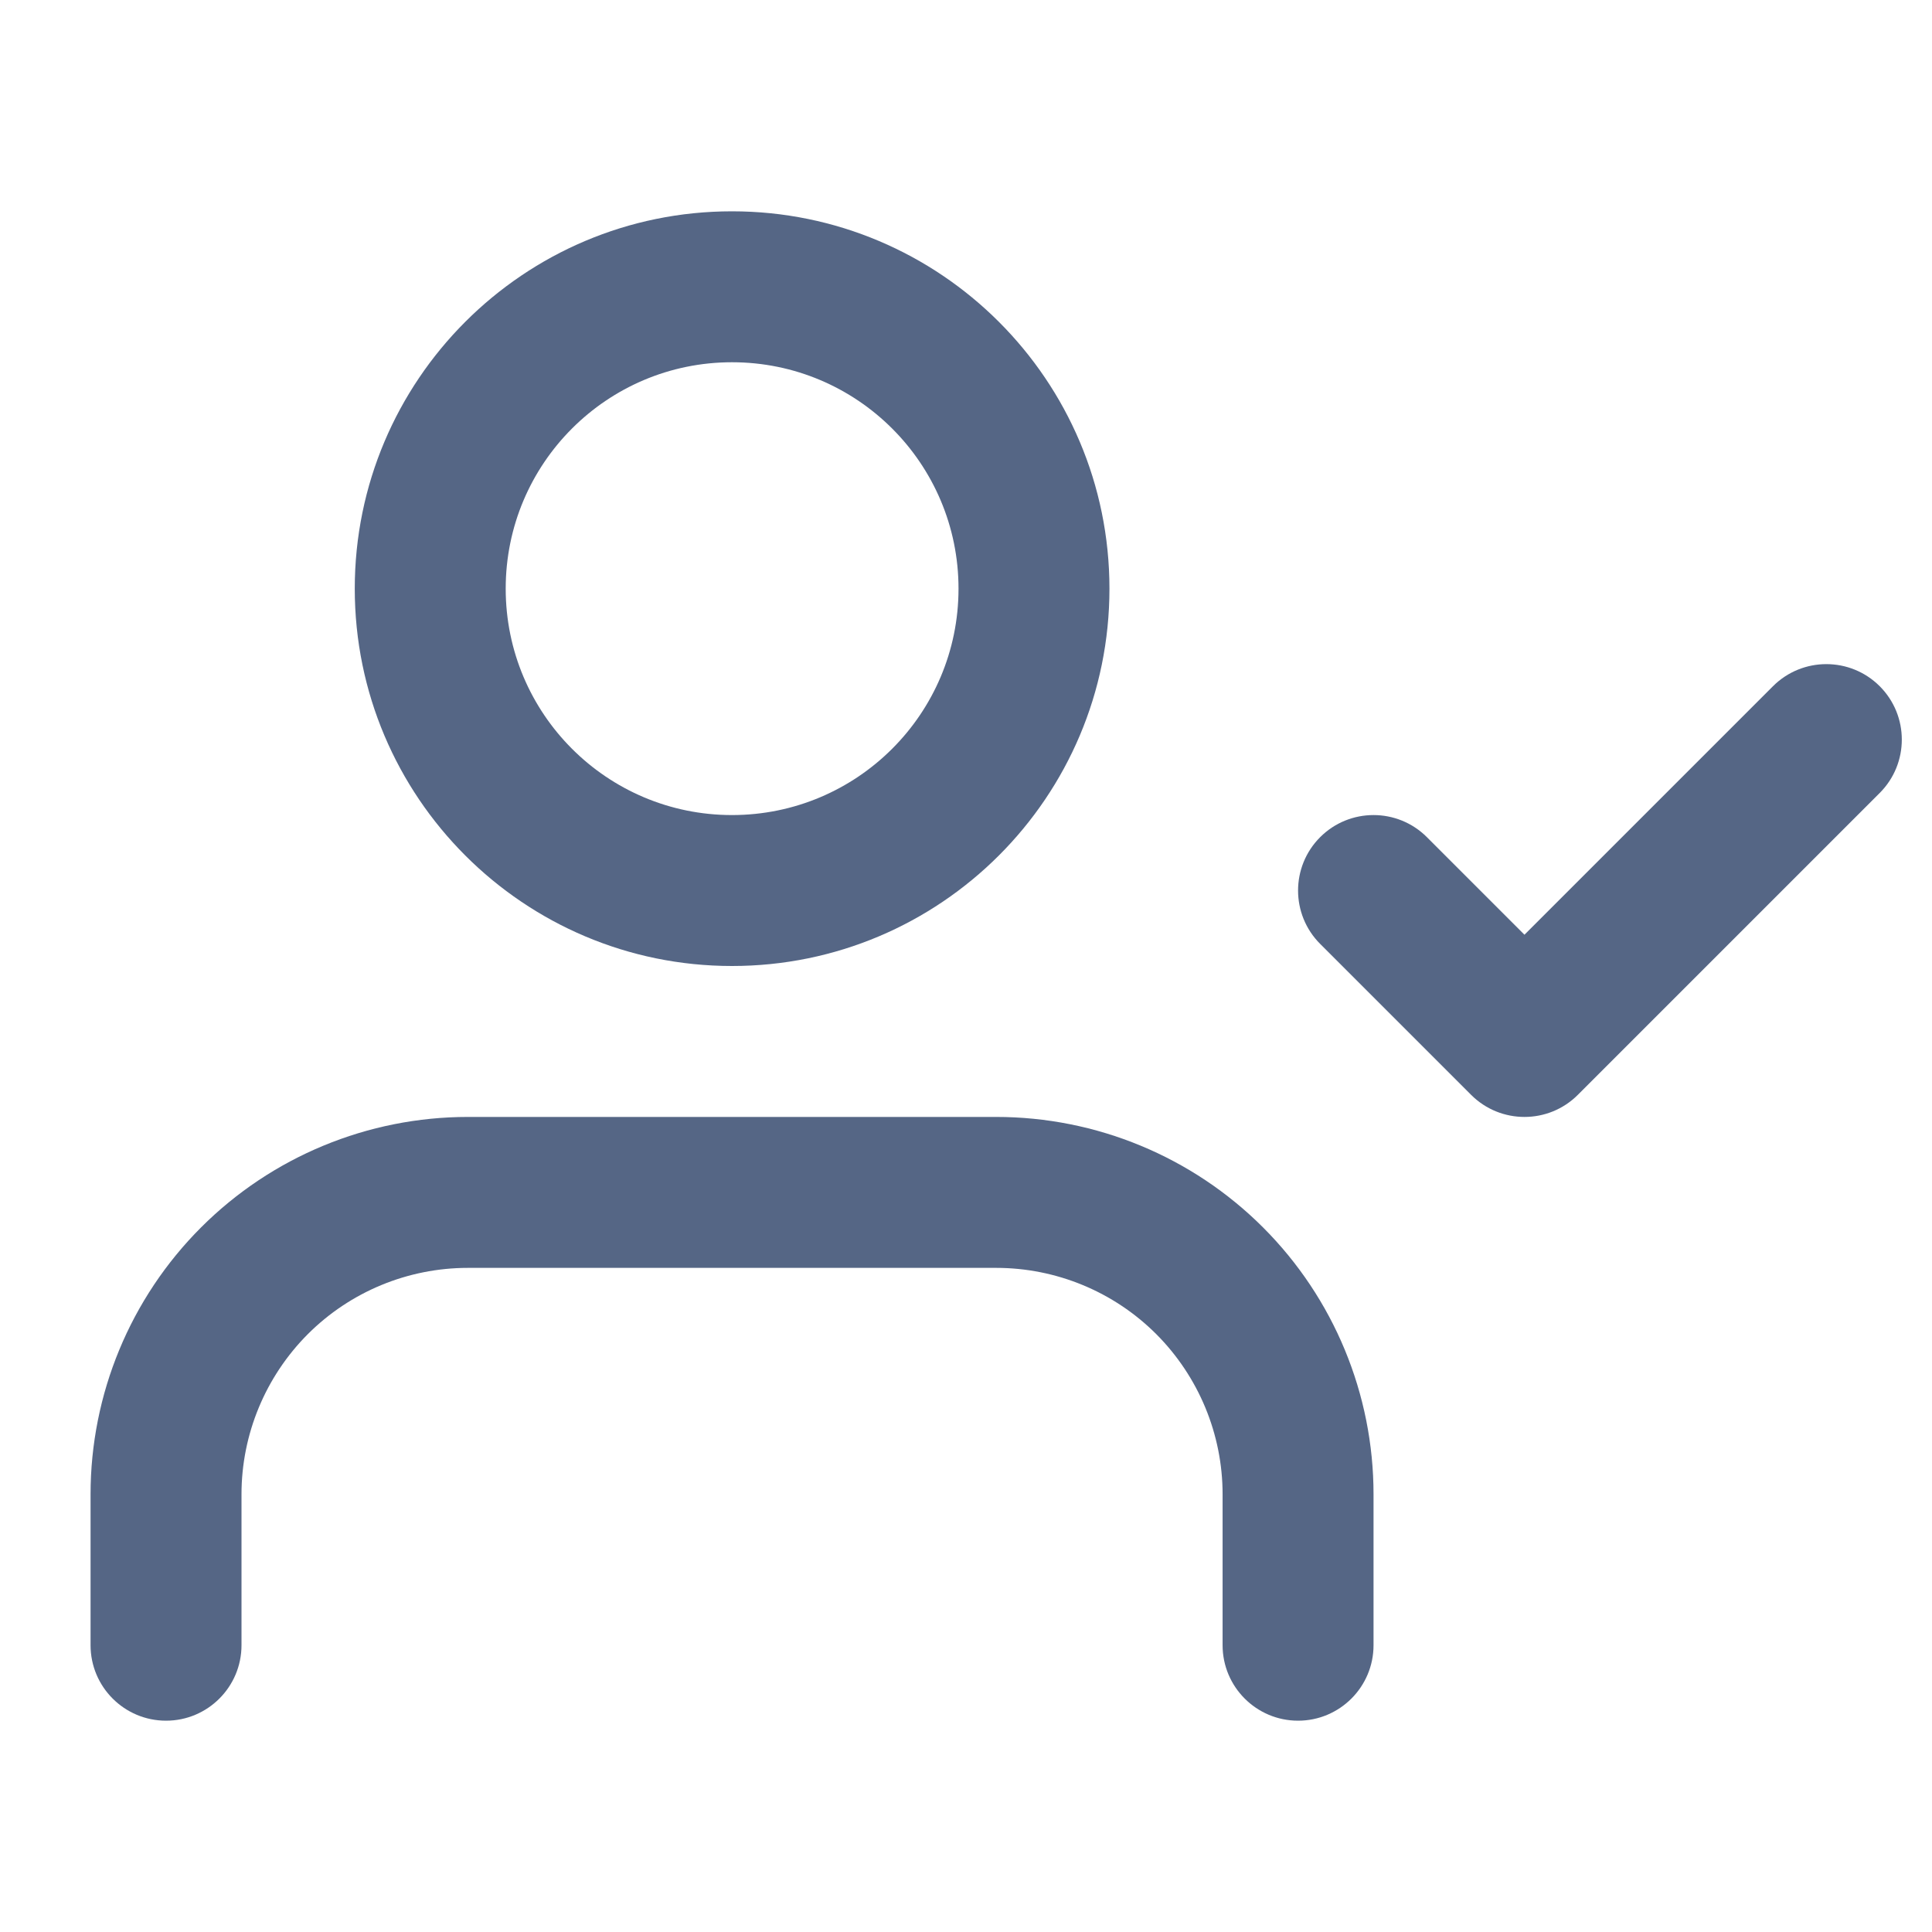 <svg width="16" height="16" viewBox="0 0 16 16" fill="none" xmlns="http://www.w3.org/2000/svg">
<g clip-path="url(#clip0_27:2113)">
<path fill-rule="evenodd" clip-rule="evenodd" d="M1.665 10.165C2.251 9.579 3.046 9.25 3.875 9.25H8.25C9.079 9.25 9.874 9.579 10.46 10.165C11.046 10.751 11.375 11.546 11.375 12.375V13.625C11.375 13.97 11.095 14.25 10.75 14.25C10.405 14.25 10.125 13.97 10.125 13.625V12.375C10.125 11.878 9.927 11.401 9.576 11.049C9.224 10.697 8.747 10.5 8.25 10.5H3.875C3.378 10.5 2.901 10.697 2.549 11.049C2.198 11.401 2 11.878 2 12.375V13.625C2 13.97 1.72 14.25 1.375 14.25C1.03 14.25 0.75 13.97 0.75 13.625V12.375C0.75 11.546 1.079 10.751 1.665 10.165Z" fill="#556685"/>
<path fill-rule="evenodd" clip-rule="evenodd" d="M6.062 3C5.027 3 4.188 3.839 4.188 4.875C4.188 5.911 5.027 6.75 6.062 6.75C7.098 6.75 7.938 5.911 7.938 4.875C7.938 3.839 7.098 3 6.062 3ZM2.938 4.875C2.938 3.149 4.337 1.75 6.062 1.75C7.788 1.75 9.188 3.149 9.188 4.875C9.188 6.601 7.788 8 6.062 8C4.337 8 2.938 6.601 2.938 4.875Z" fill="#556685"/>
<path fill-rule="evenodd" clip-rule="evenodd" d="M15.567 5.683C15.811 5.927 15.811 6.323 15.567 6.567L13.067 9.067C12.823 9.311 12.427 9.311 12.183 9.067L10.933 7.817C10.689 7.573 10.689 7.177 10.933 6.933C11.177 6.689 11.573 6.689 11.817 6.933L12.625 7.741L14.683 5.683C14.927 5.439 15.323 5.439 15.567 5.683Z" fill="#556685"/>
</g>
<defs>
<clipPath id="clip0_27:2113">
<rect width="15" height="15" fill="white" transform="translate(0.75 0.5)"/>
</clipPath>
</defs>
</svg>
